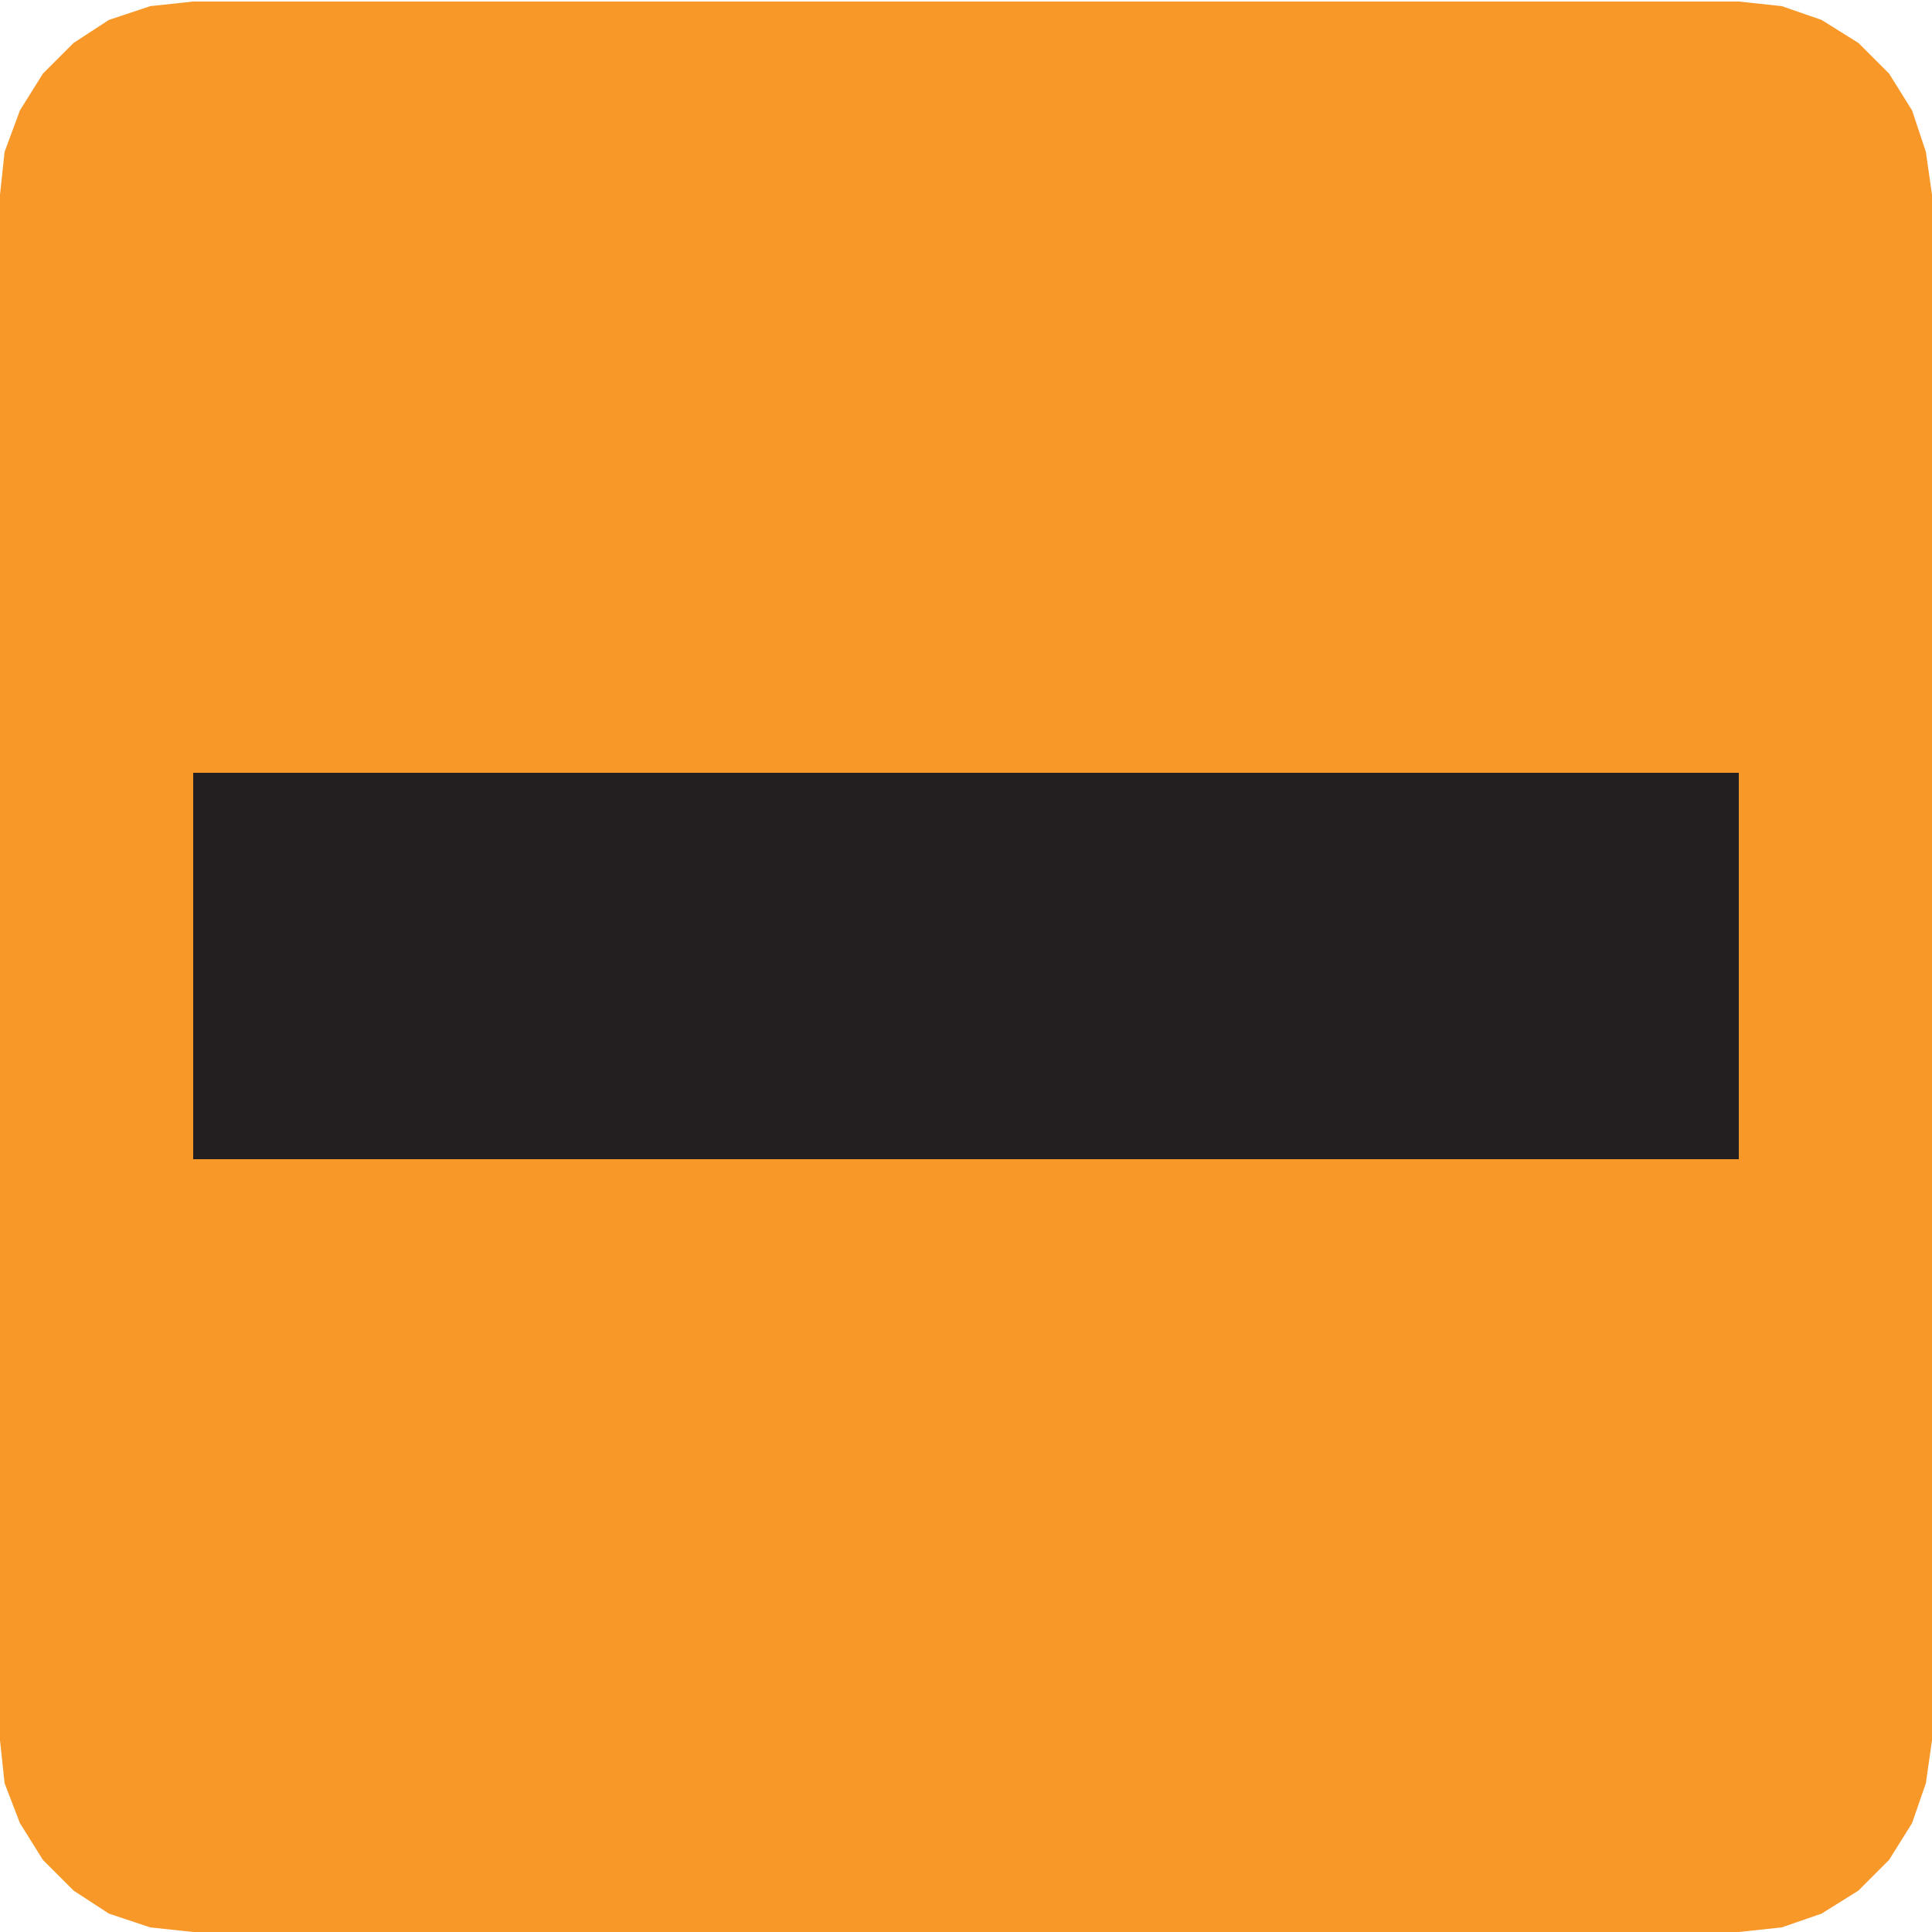 <?xml version="1.0" encoding="UTF-8" standalone="no"?>
<!DOCTYPE svg PUBLIC "-//W3C//DTD SVG 1.1//EN" "http://www.w3.org/Graphics/SVG/1.1/DTD/svg11.dtd">
<svg width="100%" height="100%" viewBox="0 0 315 315" version="1.1" xmlns="http://www.w3.org/2000/svg" xmlns:xlink="http://www.w3.org/1999/xlink" xml:space="preserve" xmlns:serif="http://www.serif.com/" style="fill-rule:evenodd;clip-rule:evenodd;stroke-linejoin:round;stroke-miterlimit:2;">
    <g>
        <path d="M314,24.75L311.75,18L308,12L303,7L297,3.25L290.5,1L283.5,0.25L31.5,0.25L24.5,1L17.75,3.25L12,7L7,12L3.25,18L0.75,24.75L0,31.75L0,283.75L0.75,290.75L3.25,297.25L7,303.25L12,308.25L17.75,312L24.5,314.25L31.5,315L283.5,315L290.5,314.25L297,312L303,308.25L308,303.25L311.75,297.25L314,290.75L315,283.75L315,31.75L314,24.75Z" style="fill:rgb(248,152,40);"/>
        <rect x="31.5" y="126" width="252" height="63" style="fill:rgb(35,31,32);"/>
    </g>
</svg>
